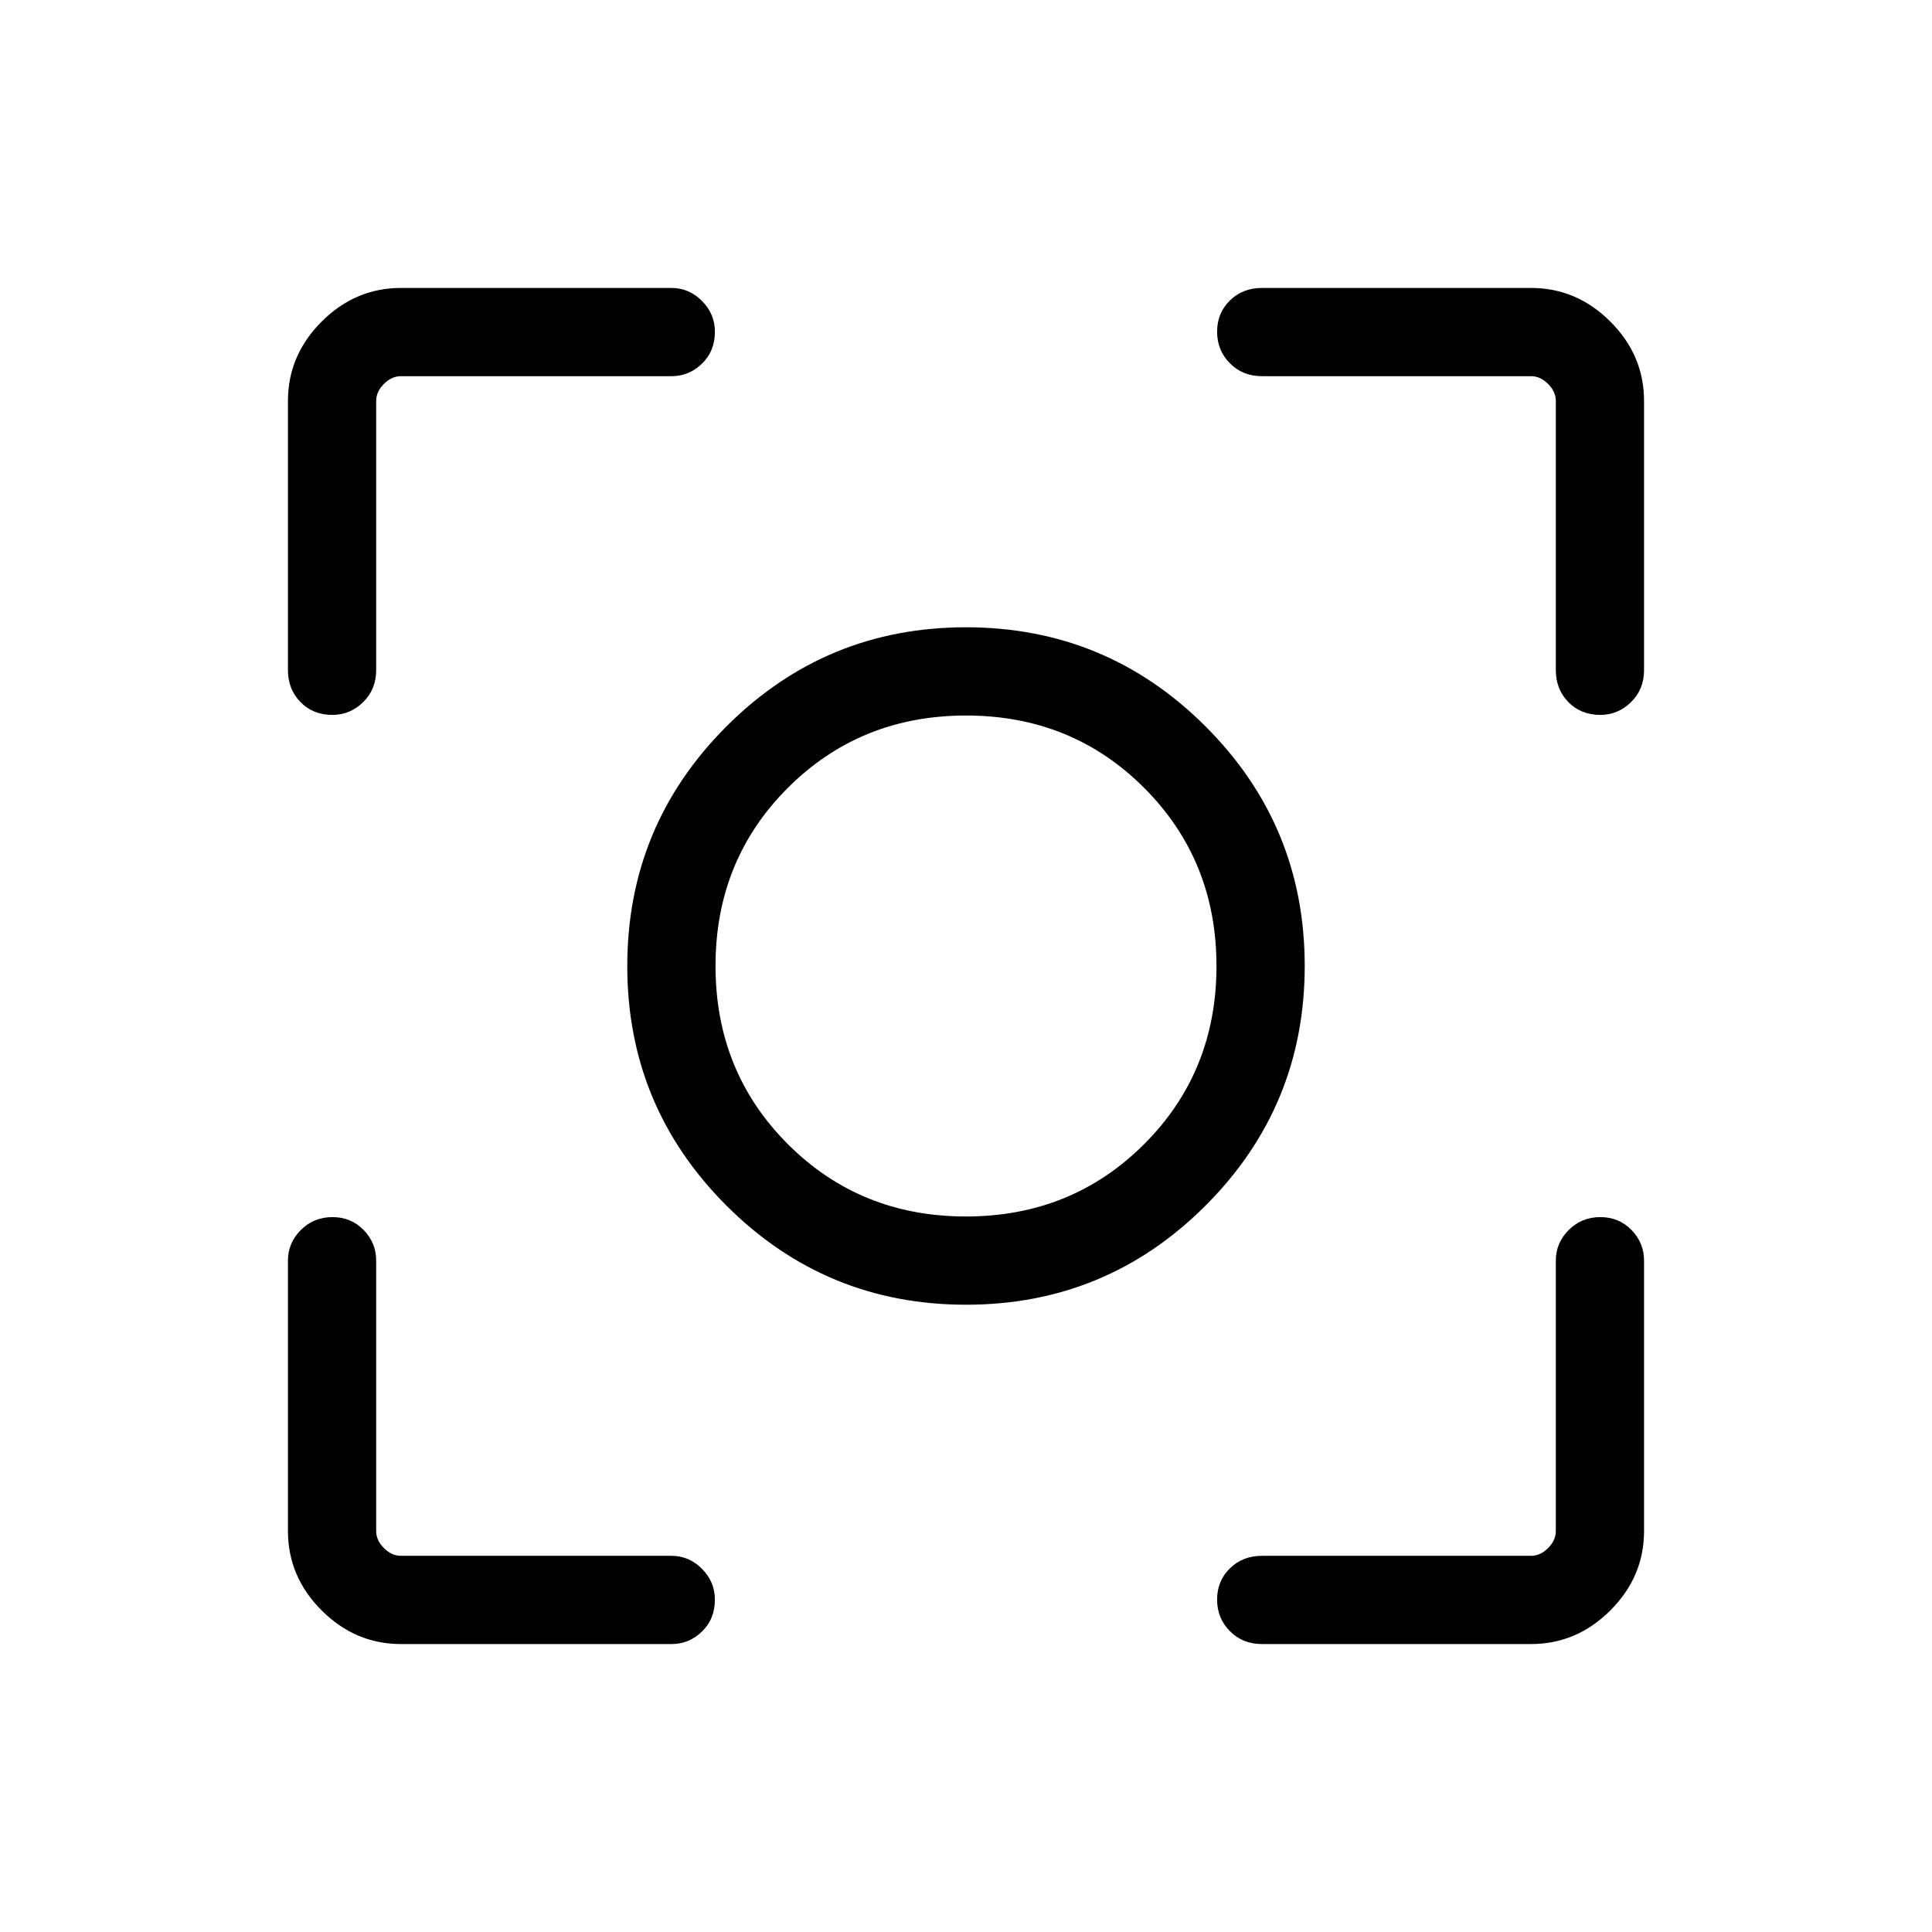 <svg xmlns="http://www.w3.org/2000/svg" height="48" viewBox="0 -960 960 960" width="48"><path d="M199.23-143.08q-22.69 0-39.42-16.73t-16.73-39.42v-134.42q0-8.76 6.41-15.17t15.69-6.41q9.28 0 15.51 6.41t6.23 15.17v134.42q0 4.61 3.85 8.46 3.85 3.85 8.46 3.85h134.42q8.76 0 15.17 6.46 6.41 6.47 6.41 15.3 0 9.62-6.41 15.85t-15.17 6.23H199.23Zm561.54 0H627.04q-9.55 0-15.91-6.41-6.36-6.41-6.36-15.69t6.36-15.51q6.36-6.23 15.91-6.23h133.73q4.61 0 8.46-3.85 3.85-3.85 3.85-8.46v-134.42q0-8.76 6.41-15.17t15.69-6.41q9.28 0 15.51 6.41t6.23 15.17v134.42q0 22.69-16.73 39.42t-39.42 16.73ZM143.08-627.04v-133.73q0-22.69 16.73-39.42t39.42-16.73h134.42q8.76 0 15.17 6.46 6.41 6.47 6.41 15.3 0 9.62-6.41 15.85t-15.17 6.23H199.23q-4.61 0-8.46 3.85-3.85 3.85-3.85 8.46v133.73q0 9.55-6.46 15.91-6.47 6.36-15.3 6.36-9.62 0-15.85-6.36t-6.23-15.91Zm630 0v-133.73q0-4.61-3.85-8.46-3.85-3.85-8.46-3.85H627.04q-9.55 0-15.91-6.41-6.36-6.41-6.36-15.69t6.36-15.51q6.36-6.23 15.91-6.23h133.73q22.69 0 39.42 16.73t16.73 39.42v133.73q0 9.55-6.46 15.91-6.47 6.36-15.3 6.36-9.62 0-15.85-6.36t-6.23-15.91ZM480.02-311.69q-69.78 0-119.05-49.26-49.28-49.25-49.28-119.03t49.26-119.05q49.25-49.28 119.03-49.28t119.05 49.26q49.28 49.25 49.28 119.03t-49.26 119.05q-49.25 49.28-119.03 49.28Zm-.06-43.85q52.58 0 88.54-35.92 35.96-35.93 35.96-88.5 0-52.58-35.92-88.54-35.93-35.96-88.5-35.96-52.58 0-88.54 35.92-35.96 35.93-35.96 88.5 0 52.58 35.92 88.54 35.93 35.96 88.5 35.96ZM480-480Z"/></svg>